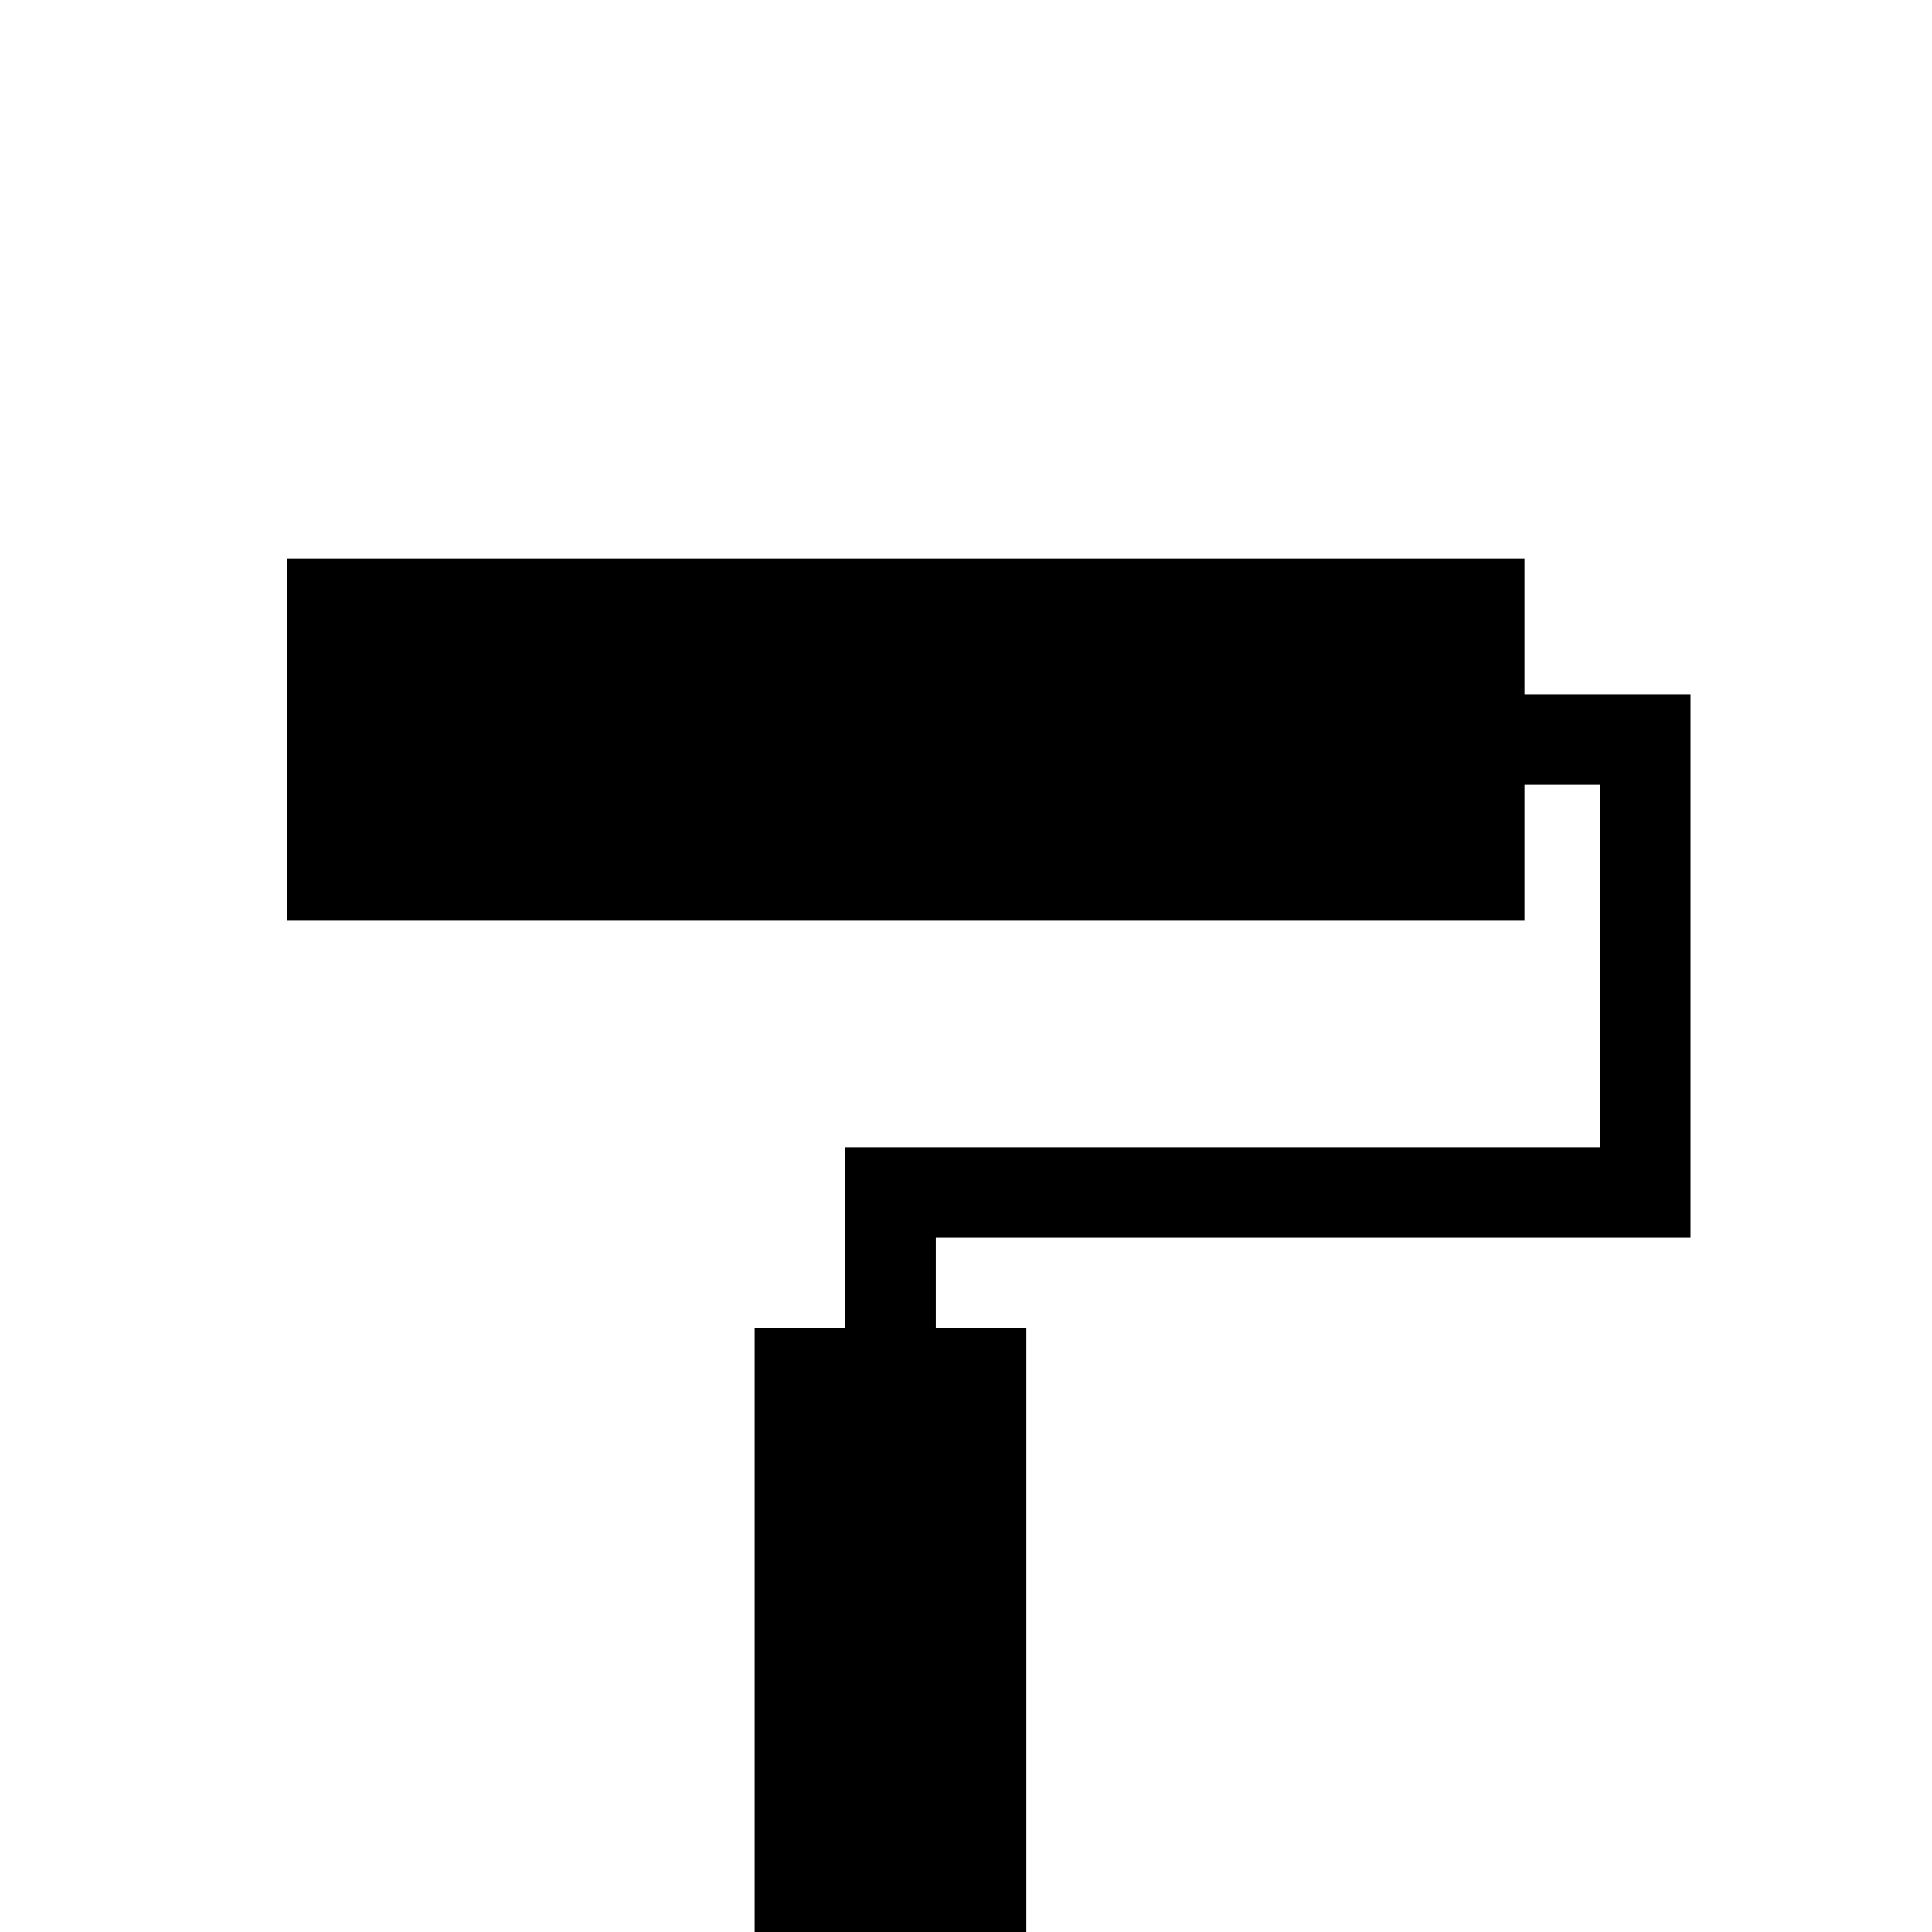 <?xml version="1.0" encoding="UTF-8" standalone="no"?>
<!-- Created with Inkscape (http://www.inkscape.org/) -->

<svg
   width="64"
   height="64"
   viewBox="0 0 64 64"
   version="1.1"
   id="svg5"
   inkscape:version="1.1.1 (eb90963e84, 2021-10-02)"
   sodipodi:docname="painting.svg"
   xmlns:inkscape="http://www.inkscape.org/namespaces/inkscape"
   xmlns:sodipodi="http://sodipodi.sourceforge.net/DTD/sodipodi-0.dtd"
   xmlns="http://www.w3.org/2000/svg"
   xmlns:svg="http://www.w3.org/2000/svg">
  <sodipodi:namedview
     id="namedview7"
     pagecolor="#ffffff"
     bordercolor="#666666"
     borderopacity="1.0"
     inkscape:pageshadow="2"
     inkscape:pageopacity="0.0"
     inkscape:pagecheckerboard="true"
     inkscape:document-units="px"
     showgrid="true"
     showborder="true"
     inkscape:showpageshadow="false"
     borderlayer="true"
     units="px"
     width="64px"
     inkscape:zoom="11.765625"
     inkscape:cx="25.710491"
     inkscape:cy="33.784861"
     inkscape:window-width="1864"
     inkscape:window-height="1136"
     inkscape:window-x="56"
     inkscape:window-y="27"
     inkscape:window-maximized="1"
     inkscape:current-layer="layer1">
    <inkscape:grid
       type="xygrid"
       id="grid823" />
  </sodipodi:namedview>
  <defs
     id="defs2" />
  <g
     inkscape:label="Layer 1"
     inkscape:groupmode="layer"
     id="layer1">
    <path
       style="fill:#000000;fill-opacity:1;stroke:none;stroke-width:1px;stroke-linecap:butt;stroke-linejoin:miter;stroke-opacity:1"
       d="m 25,64 h 9 V 44 H 31 V 41 H 56 V 23 h -7 v 3 h 4 V 38 H 28 v 6 h -3 z"
       id="path1953"
       sodipodi:nodetypes="ccccccccccccccc" />
    <path
       style="fill:#000000;fill-opacity:1;stroke:#000000;stroke-width:1px;stroke-linecap:butt;stroke-linejoin:miter;stroke-opacity:1"
       d="M 50,19 V 30 H 10 V 19 Z"
       id="path1955"
       sodipodi:nodetypes="ccccc" />
  </g>
</svg>
